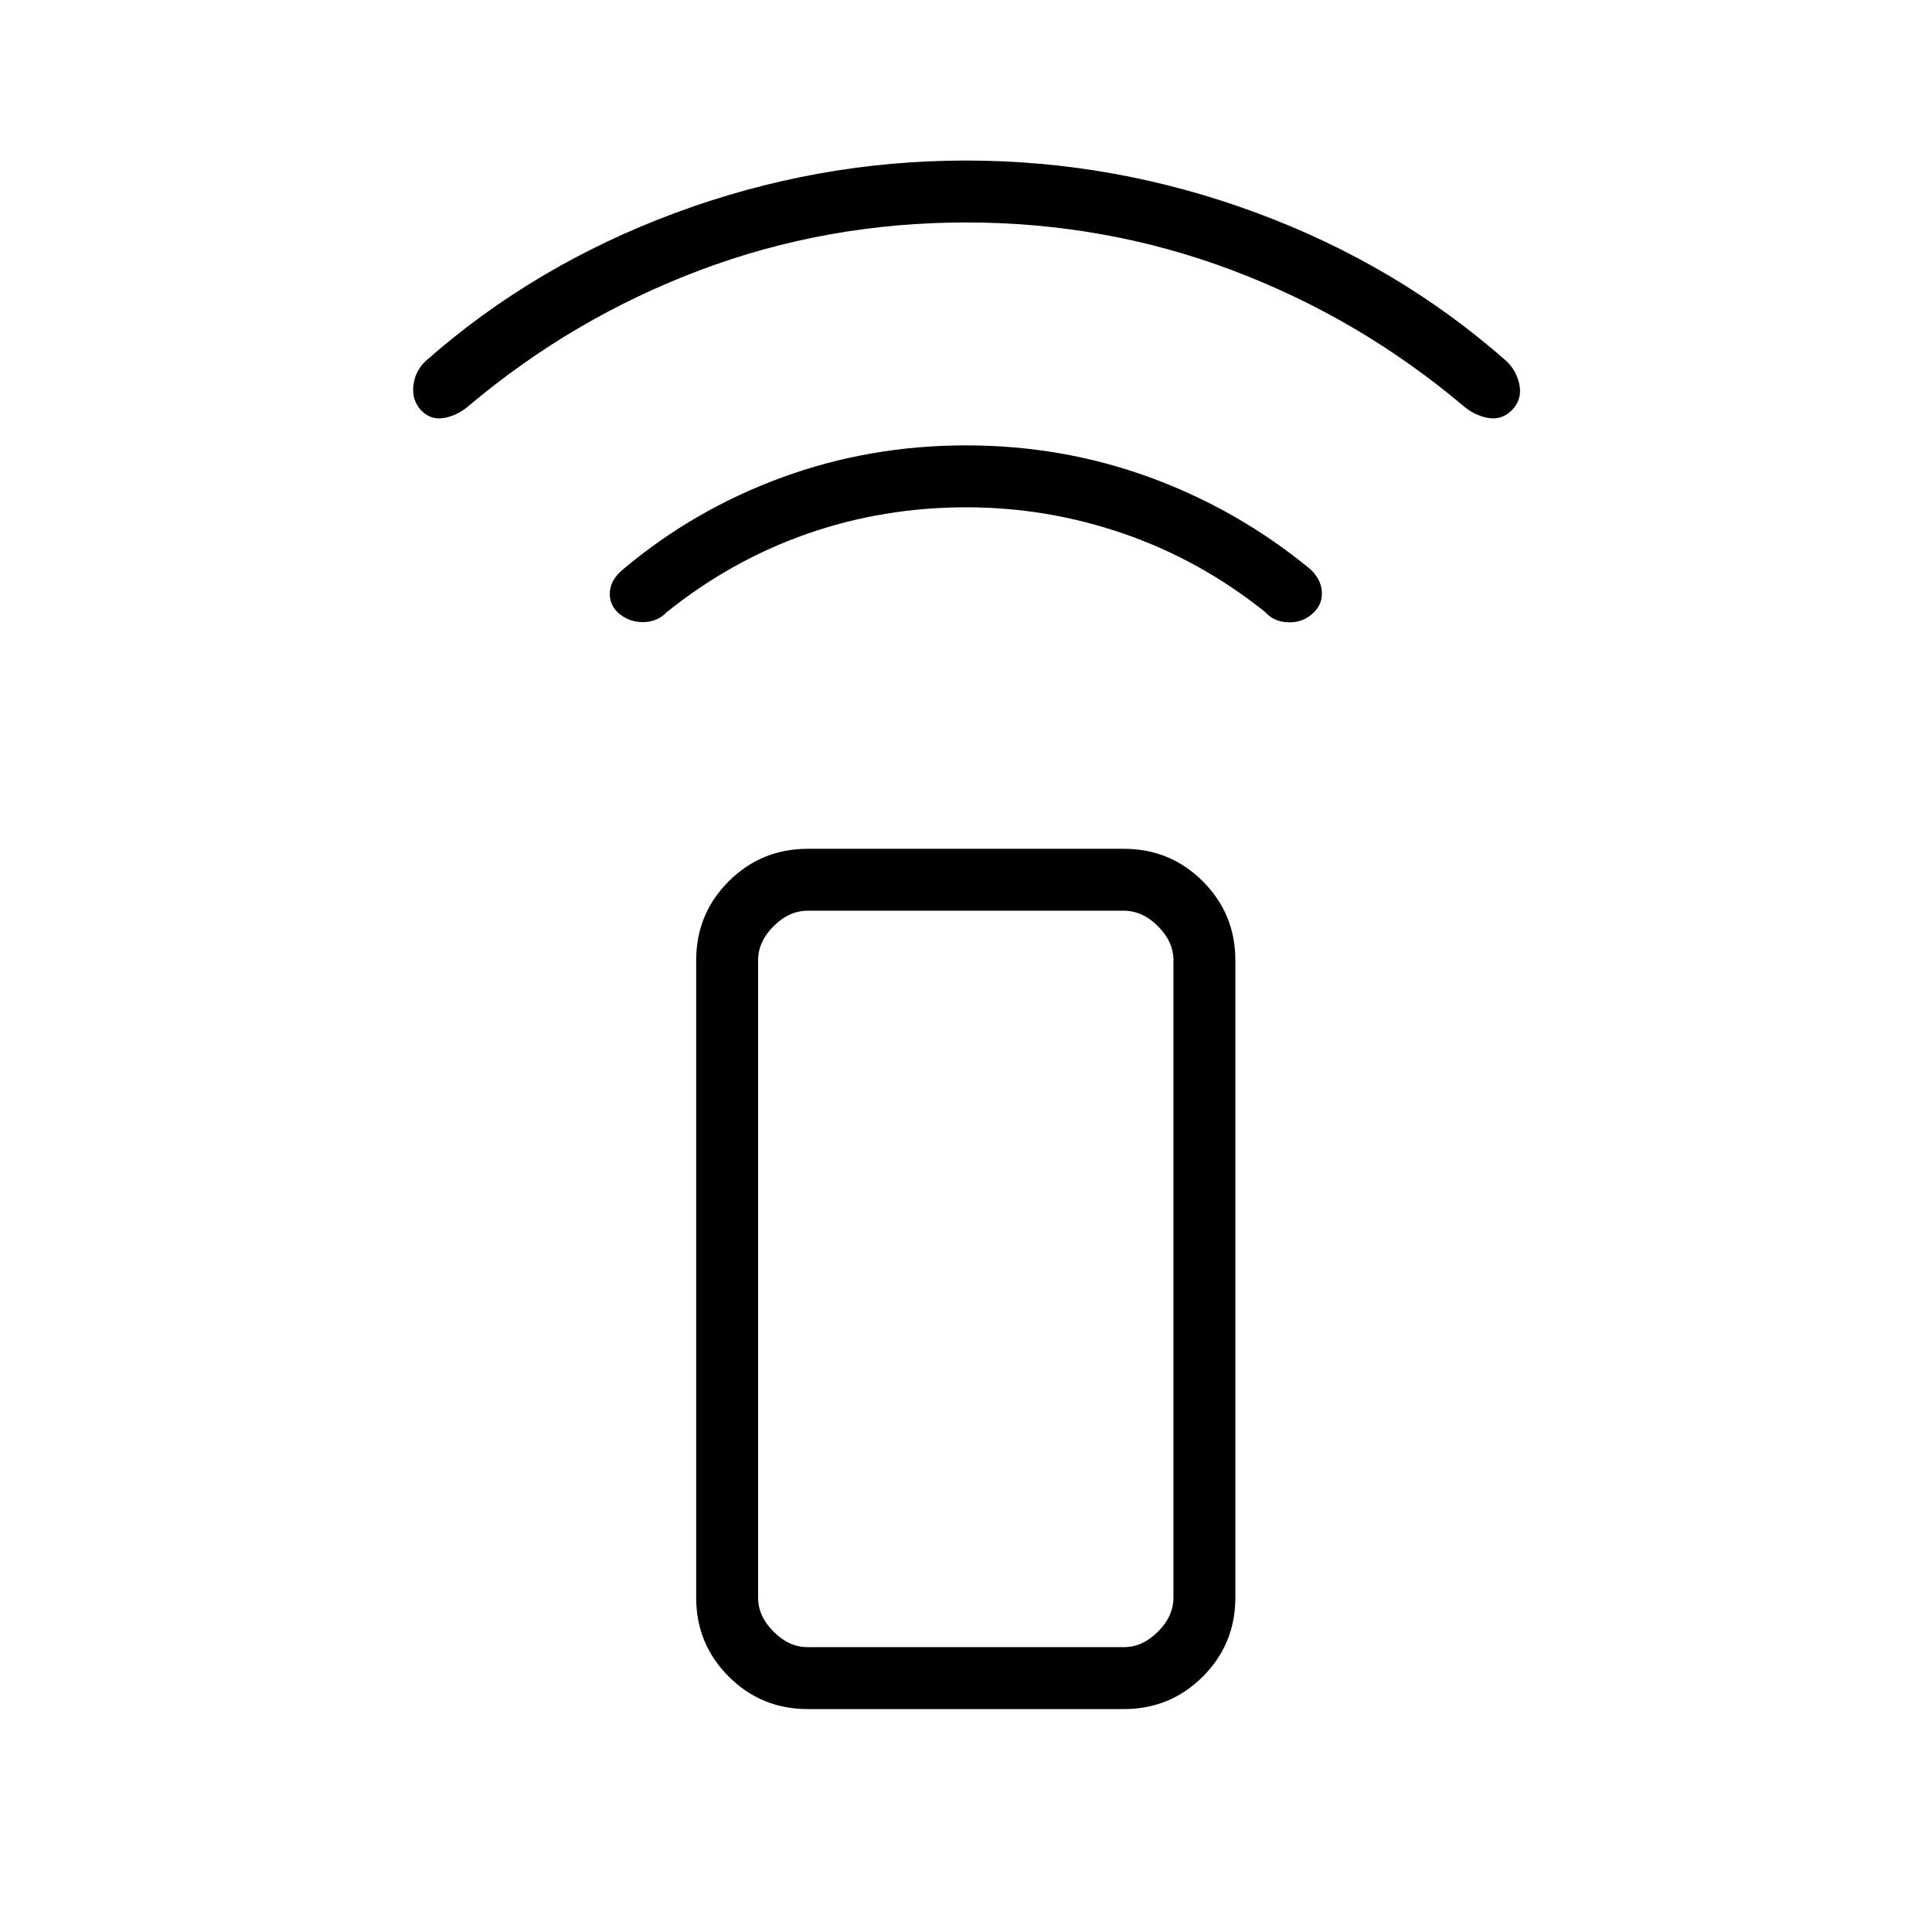 <svg xmlns="http://www.w3.org/2000/svg" width="48" height="48" viewBox="0 -960 960 960"><path d="M480.101-707.923q-41.332 0-78.986 13.154-37.654 13.153-69.807 38.923-4.638 4.923-11.839 4.967-7.202.044-12.623-4.89-4.385-4.385-3.769-10.501.615-6.115 6.769-11.038 35.077-29.462 78.615-45.423Q432-738.693 480-738.693t91.539 15.962q43.538 15.961 79.384 45.423 5.385 4.923 5.885 11.038.5 6.116-3.885 10.501-5.154 5.153-12.519 5-7.365-.154-11.712-5.077-32.153-25.77-70.192-38.923-38.038-13.154-78.399-13.154ZM480-849.462q-69.231 0-132.177 23.707-62.947 23.706-114.669 67.216-5.616 4.924-12.346 6.193-6.731 1.269-11.605-3.804-4.665-5.073-3.78-12.385.885-7.311 6.269-12.234 53.923-47.539 124.039-73.5Q405.846-880.231 480-880.231q74.154 0 144.269 25.962 70.116 25.961 124.039 73.5 5.179 4.73 6.666 11.891 1.488 7.16-3.666 12.647-5.154 5.154-12 3.885-6.846-1.269-12.462-6.193-51.722-43.51-114.669-67.216Q549.231-849.462 480-849.462Zm-78.693 738.693q-23.057 0-39.221-16.164-16.163-16.163-16.163-39.221v-316.692q0-23.058 16.163-39.222 16.164-16.163 39.221-16.163h157.155q23.057 0 39.221 16.163 16.163 16.164 16.163 39.222v316.692q0 23.058-16.163 39.221-16.164 16.164-39.221 16.164H401.307Zm157.155-30.769q9.23 0 16.923-7.693 7.692-7.692 7.692-16.923v-316.692q0-9.231-7.692-16.923-7.693-7.693-16.923-7.693H401.307q-9.23 0-16.922 7.693-7.693 7.692-7.693 16.923v316.692q0 9.231 7.693 16.923 7.692 7.693 16.922 7.693h157.155Zm0 0h-181.77 206.385-24.615Z"/></svg>